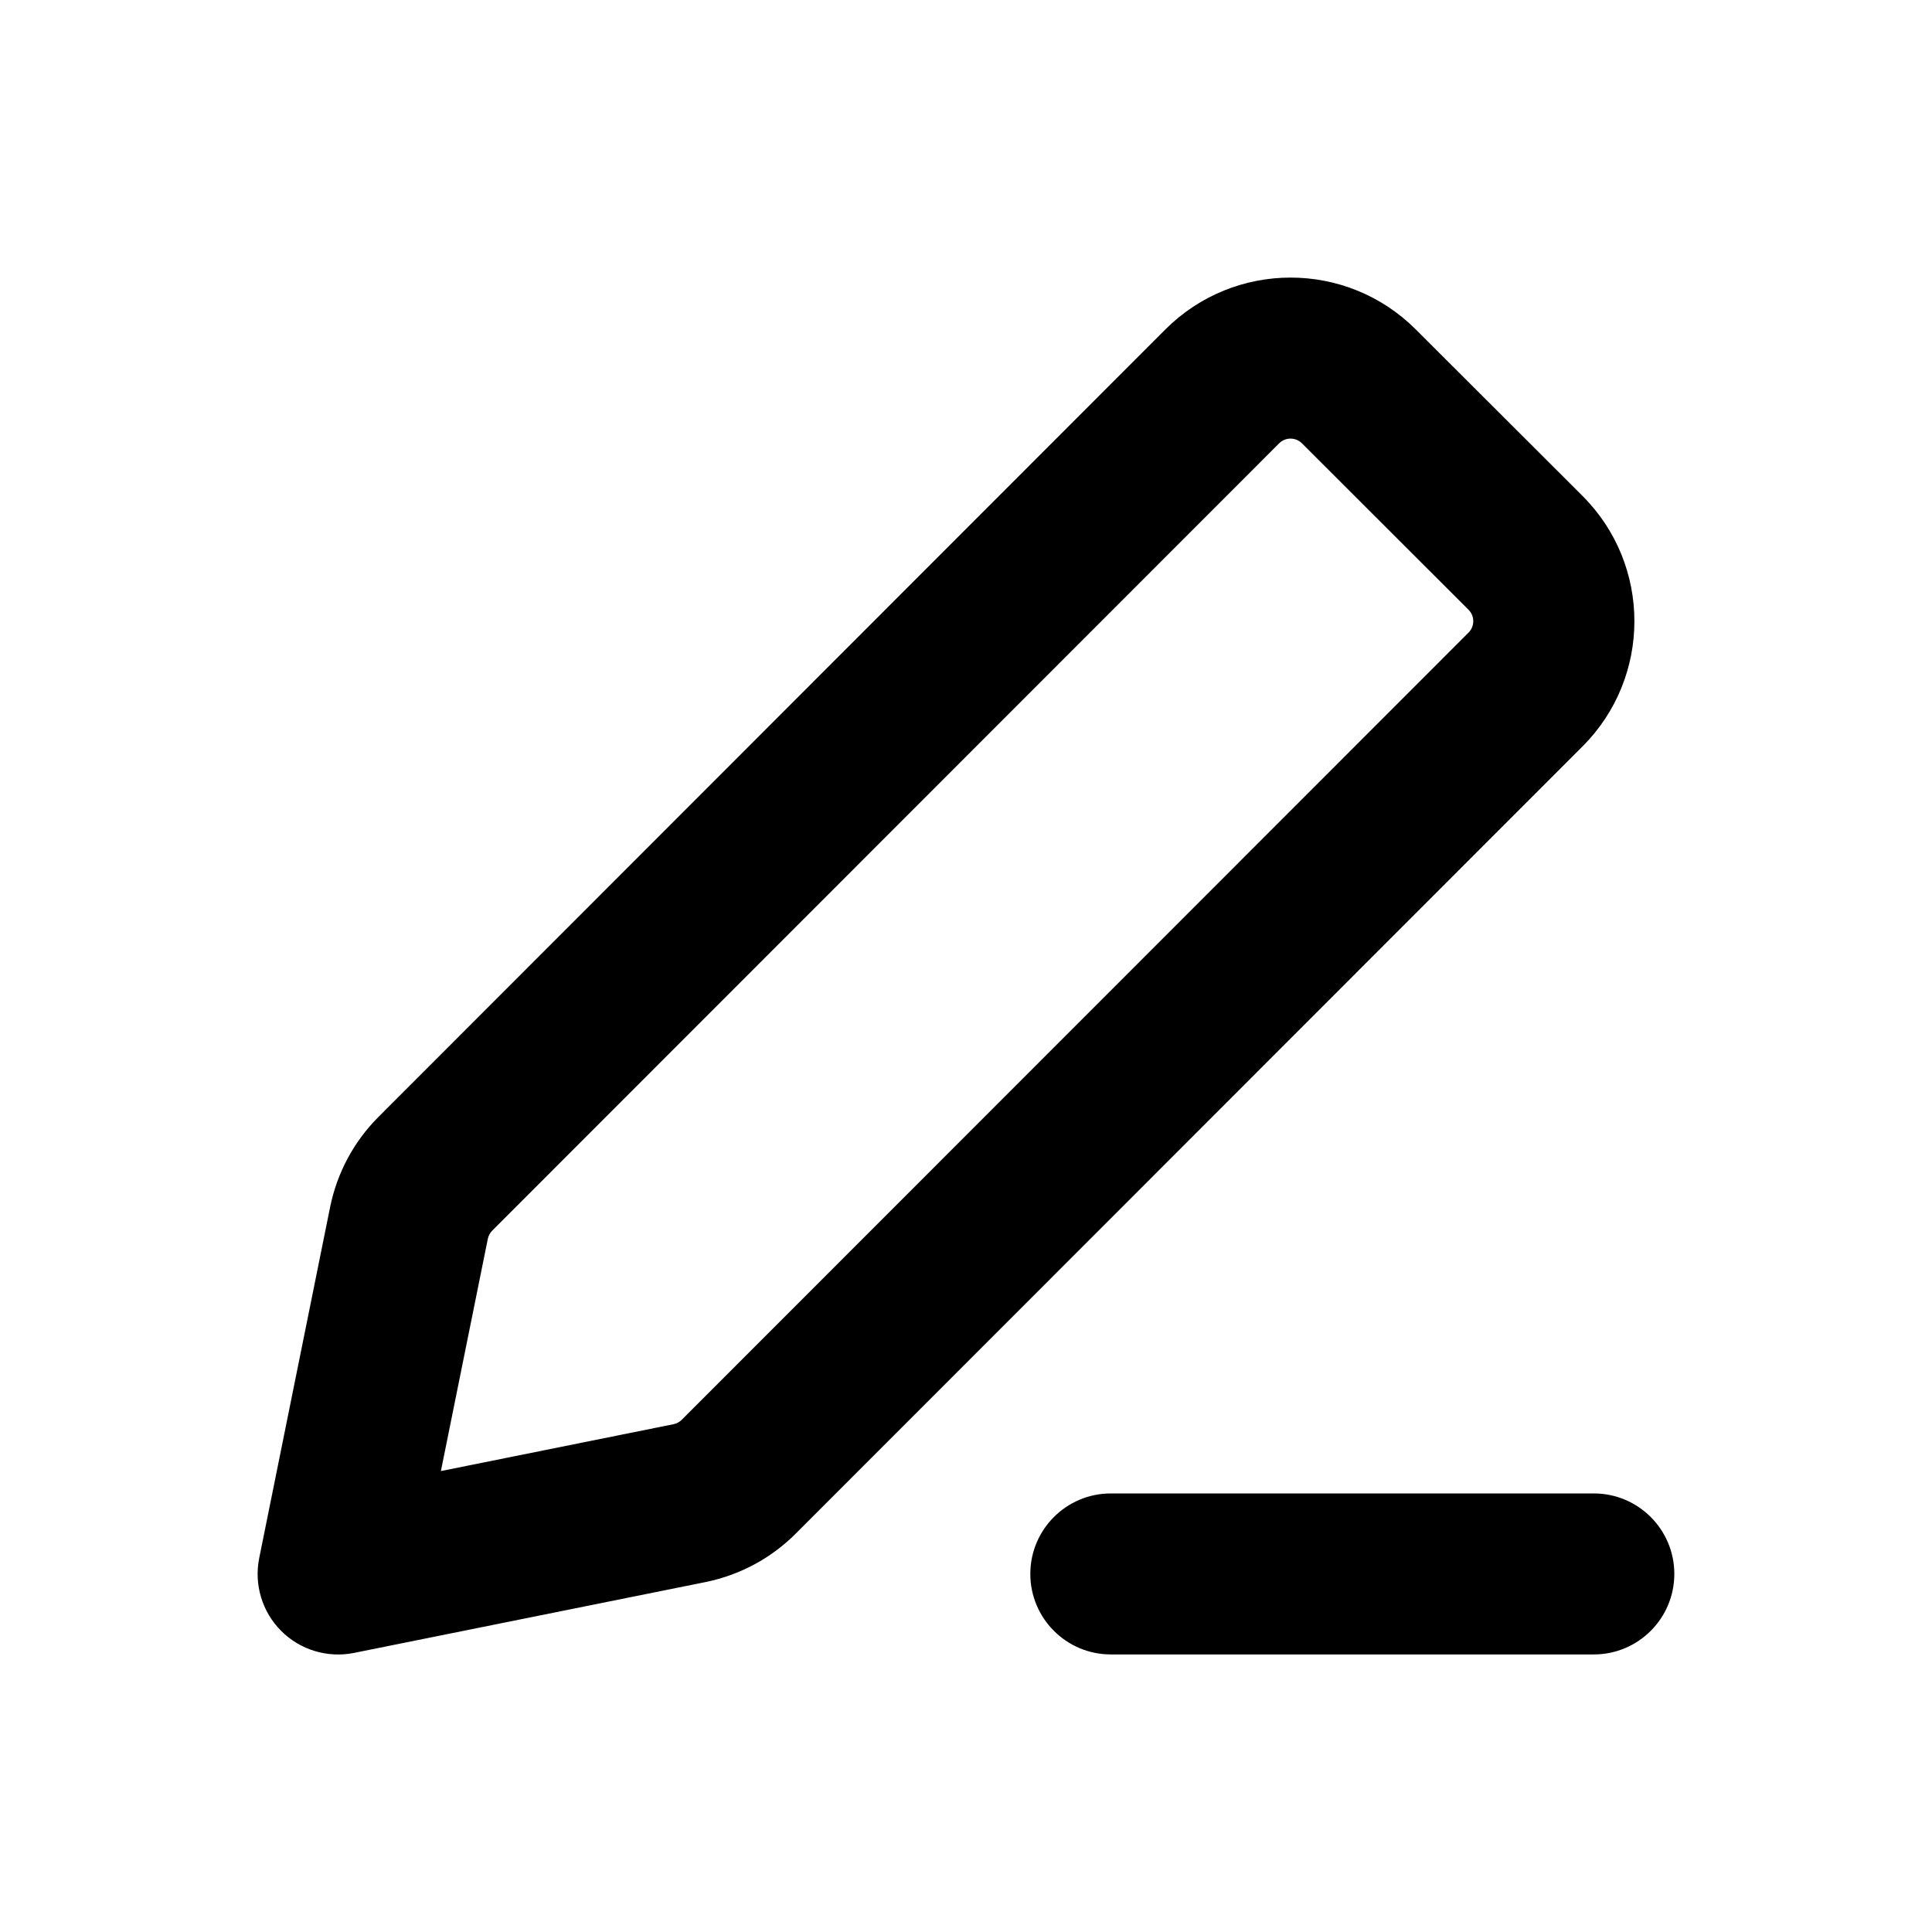 <svg fill="none" height="24" viewBox="0 0 24 24" width="24" xmlns="http://www.w3.org/2000/svg"><path clip-rule="evenodd" d="m14.476 4.093c.859-.859 2.251-.86 3.111-.001l2.071 2.068c.86.859.86 2.252.001 3.112l-9.774 9.779c-.306.307-.697.516-1.121.602l-4.366.88c-.328.066-.668-.036-.905-.273-.237-.237-.339-.577-.273-.905l.881-4.361c.086-.424.295-.814.6-1.119zm1.697 1.414c-.078-.078-.205-.078-.283 0l-9.775 9.78c-.028.028-.047.063-.055.102l-.583 2.885 2.89-.582c.039-.008.074-.027.102-.055l9.774-9.779c.078-.078.078-.205-0-.283zm-3.374 14.045c0-.552.448-1 1-1h6c.552 0 1 .448 1 1s-.448 1-1 1h-6c-.552 0-1-.448-1-1z" fill="currentColor" fill-rule="evenodd"/></svg>